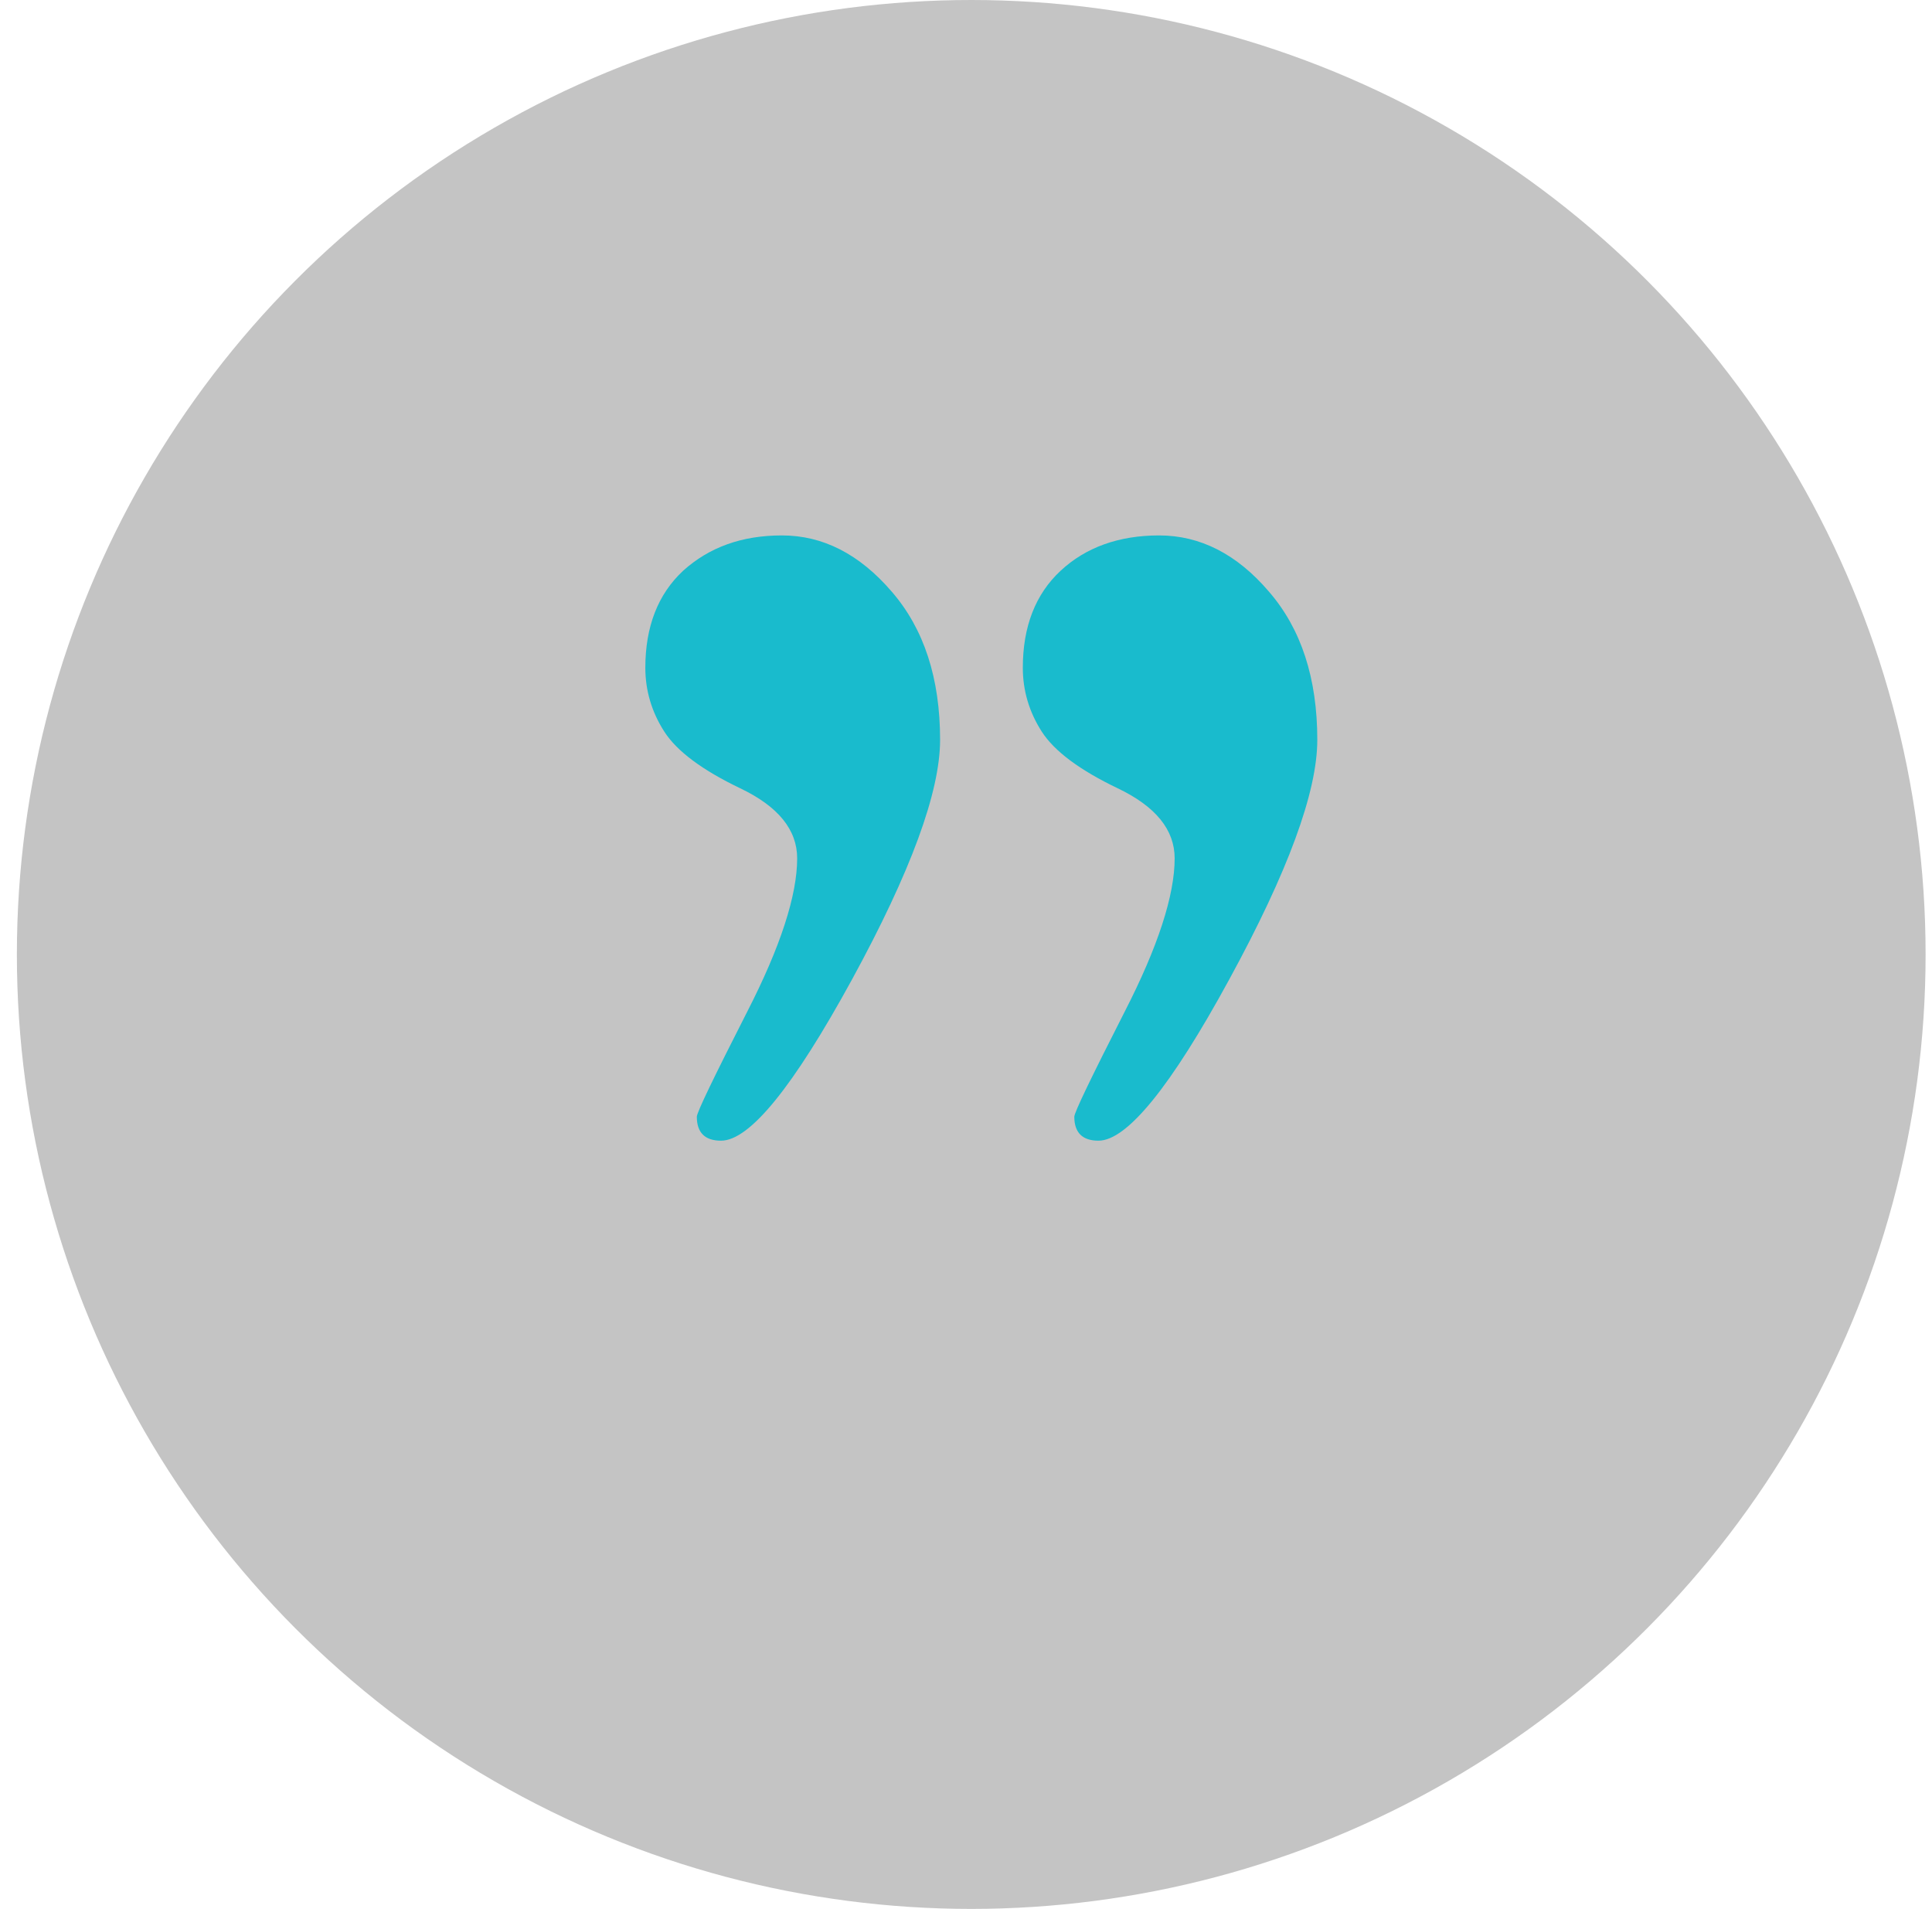 <svg width="83" height="82" viewBox="0 0 83 82" fill="none" xmlns="http://www.w3.org/2000/svg">
<circle cx="41.725" cy="41" r="41" fill="#C4C4C4"/>
<path d="M33.593 23C35.353 23 36.922 23.801 38.31 25.415C39.698 27.017 40.387 29.14 40.387 31.782C40.387 34.024 39.123 37.456 36.606 42.07C34.078 46.694 32.205 49 30.974 49C30.286 49 29.936 48.654 29.936 47.971C29.936 47.787 30.658 46.293 32.092 43.477C33.536 40.662 34.247 38.453 34.247 36.872C34.247 35.648 33.435 34.641 31.798 33.861C30.173 33.082 29.078 32.27 28.537 31.425C27.995 30.58 27.724 29.66 27.724 28.685C27.724 26.92 28.266 25.523 29.349 24.516C30.467 23.509 31.866 23 33.593 23Z" fill="#19BBCD"/>
<path d="M49.798 23C51.558 23 53.138 23.801 54.515 25.415C55.903 27.017 56.592 29.14 56.592 31.782C56.592 34.024 55.328 37.456 52.811 42.07C50.294 46.694 48.41 49 47.191 49C46.502 49 46.153 48.654 46.153 47.971C46.153 47.787 46.875 46.293 48.308 43.477C49.753 40.662 50.464 38.453 50.464 36.872C50.464 35.648 49.651 34.641 48.015 33.861C46.39 33.082 45.295 32.27 44.753 31.425C44.211 30.58 43.941 29.66 43.941 28.685C43.941 26.92 44.482 25.523 45.566 24.516C46.649 23.509 48.071 23 49.798 23Z" fill="#19BBCD"/>
</svg>
